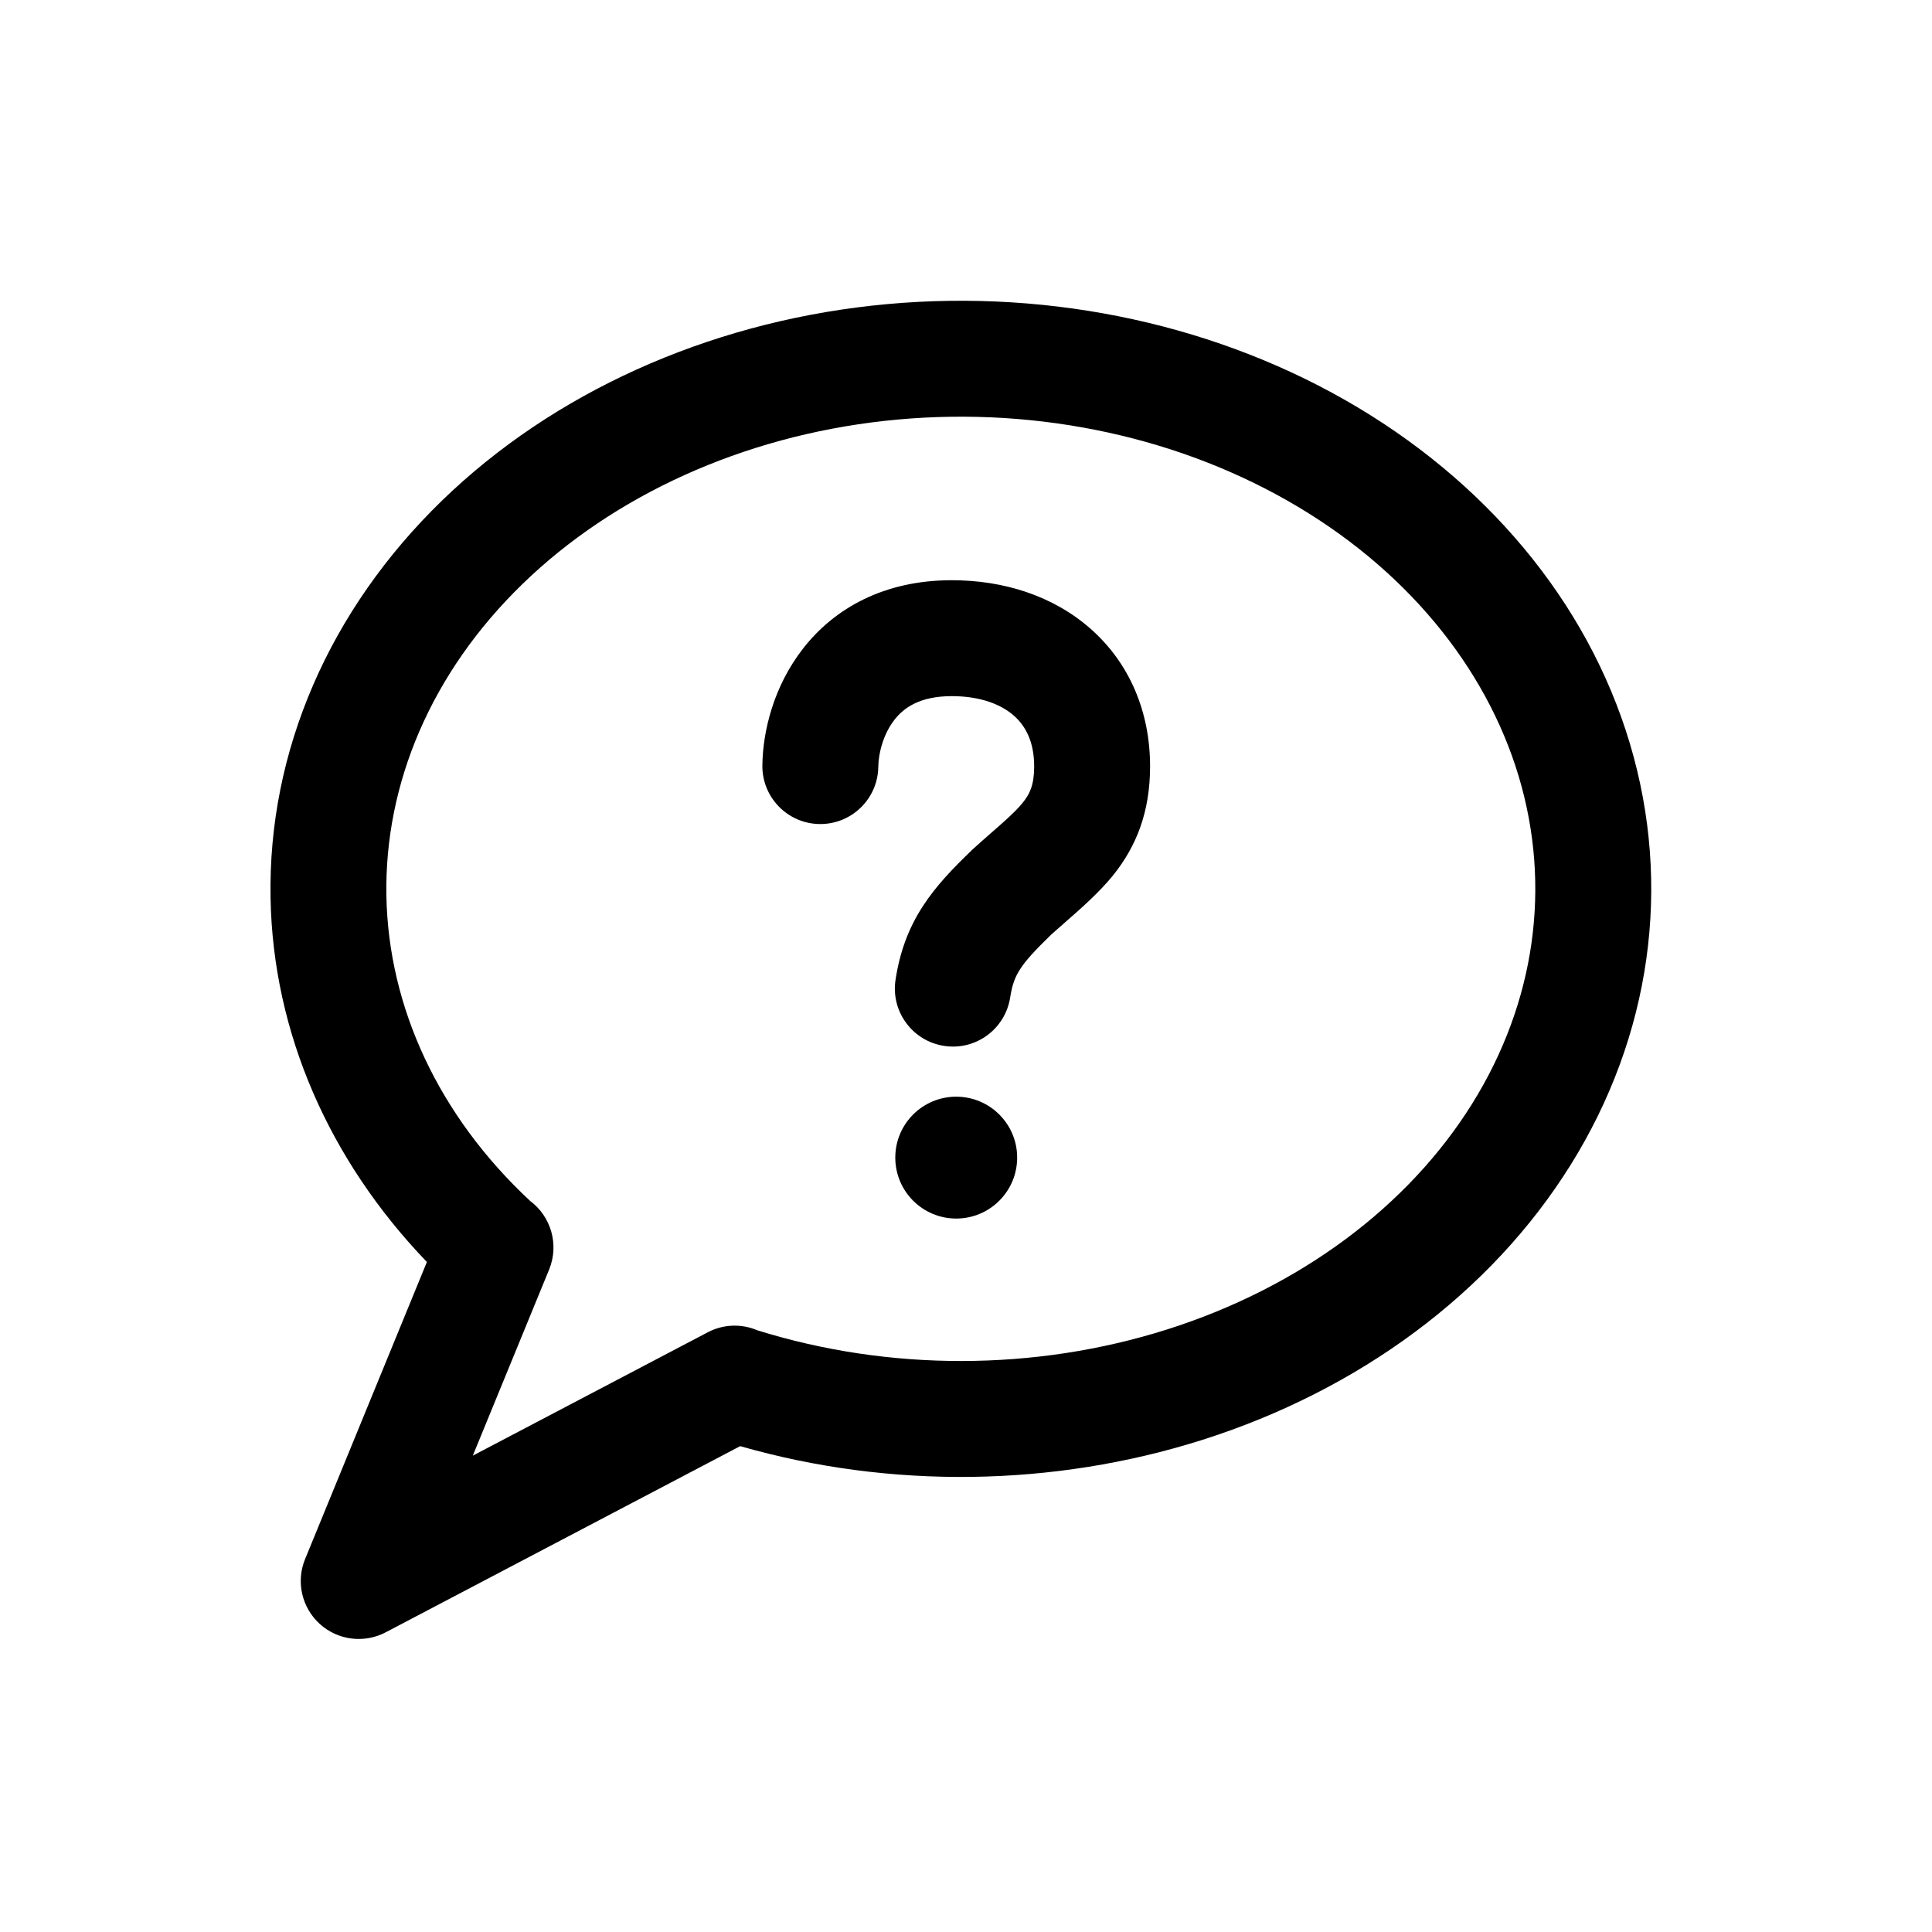 <svg width="25" height="25" viewBox="0 0 25 25" fill="none" xmlns="http://www.w3.org/2000/svg">
<path d="M11.365 9.924C11.367 9.742 11.432 9.496 11.575 9.313C11.694 9.161 11.899 9.008 12.316 9.008C12.696 9.008 12.961 9.12 13.121 9.262C13.271 9.394 13.382 9.599 13.382 9.917C13.382 10.162 13.323 10.275 13.238 10.382C13.182 10.453 13.105 10.529 12.99 10.633C12.957 10.662 12.909 10.704 12.855 10.752C12.767 10.829 12.662 10.921 12.581 10.995L12.574 11.002L12.567 11.009C12.338 11.23 12.114 11.459 11.941 11.727C11.755 12.014 11.643 12.319 11.588 12.68C11.526 13.09 11.808 13.472 12.218 13.534C12.627 13.597 13.009 13.315 13.072 12.905C13.098 12.734 13.14 12.634 13.2 12.542C13.271 12.431 13.384 12.306 13.602 12.094C13.652 12.049 13.71 11.998 13.772 11.944C13.977 11.765 14.23 11.544 14.411 11.317C14.704 10.949 14.882 10.507 14.882 9.917C14.882 9.203 14.611 8.577 14.115 8.139C13.629 7.709 12.986 7.508 12.316 7.508C11.441 7.508 10.8 7.87 10.394 8.389C10.012 8.877 9.871 9.458 9.865 9.902C9.859 10.316 10.19 10.657 10.604 10.663C11.018 10.669 11.359 10.338 11.365 9.924Z" fill="black"/>
<path d="M12.373 14.191C11.938 14.191 11.585 14.544 11.585 14.979C11.585 15.415 11.938 15.768 12.373 15.768C12.809 15.768 13.162 15.415 13.162 14.979C13.162 14.544 12.809 14.191 12.373 14.191Z" fill="black"/>
<path fill-rule="evenodd" clip-rule="evenodd" d="M11.283 3.955C13.423 3.719 15.6 4.148 17.405 5.176C19.211 6.205 20.538 7.776 21.089 9.616C21.642 11.462 21.362 13.41 20.322 15.077C19.285 16.738 17.578 17.992 15.552 18.634C13.628 19.243 11.518 19.27 9.578 18.713L4.991 21.122C4.711 21.269 4.37 21.225 4.137 21.013C3.904 20.801 3.828 20.465 3.948 20.174L5.524 16.33C4.262 15.018 3.533 13.365 3.501 11.623C3.465 9.714 4.269 7.886 5.716 6.481C7.159 5.08 9.144 4.191 11.283 3.955ZM6.861 15.541C7.129 15.741 7.238 16.104 7.106 16.427L6.118 18.836L9.158 17.24C9.365 17.131 9.6 17.129 9.8 17.214C11.508 17.747 13.393 17.744 15.099 17.204C16.829 16.656 18.225 15.605 19.049 14.283C19.869 12.968 20.077 11.465 19.652 10.046C19.225 8.622 18.177 7.343 16.662 6.48C15.146 5.616 13.289 5.243 11.447 5.446C9.606 5.649 7.941 6.411 6.761 7.557C5.583 8.7 4.973 10.139 5 11.595C5.027 13.03 5.673 14.435 6.861 15.541Z" fill="black"/>
</svg>
